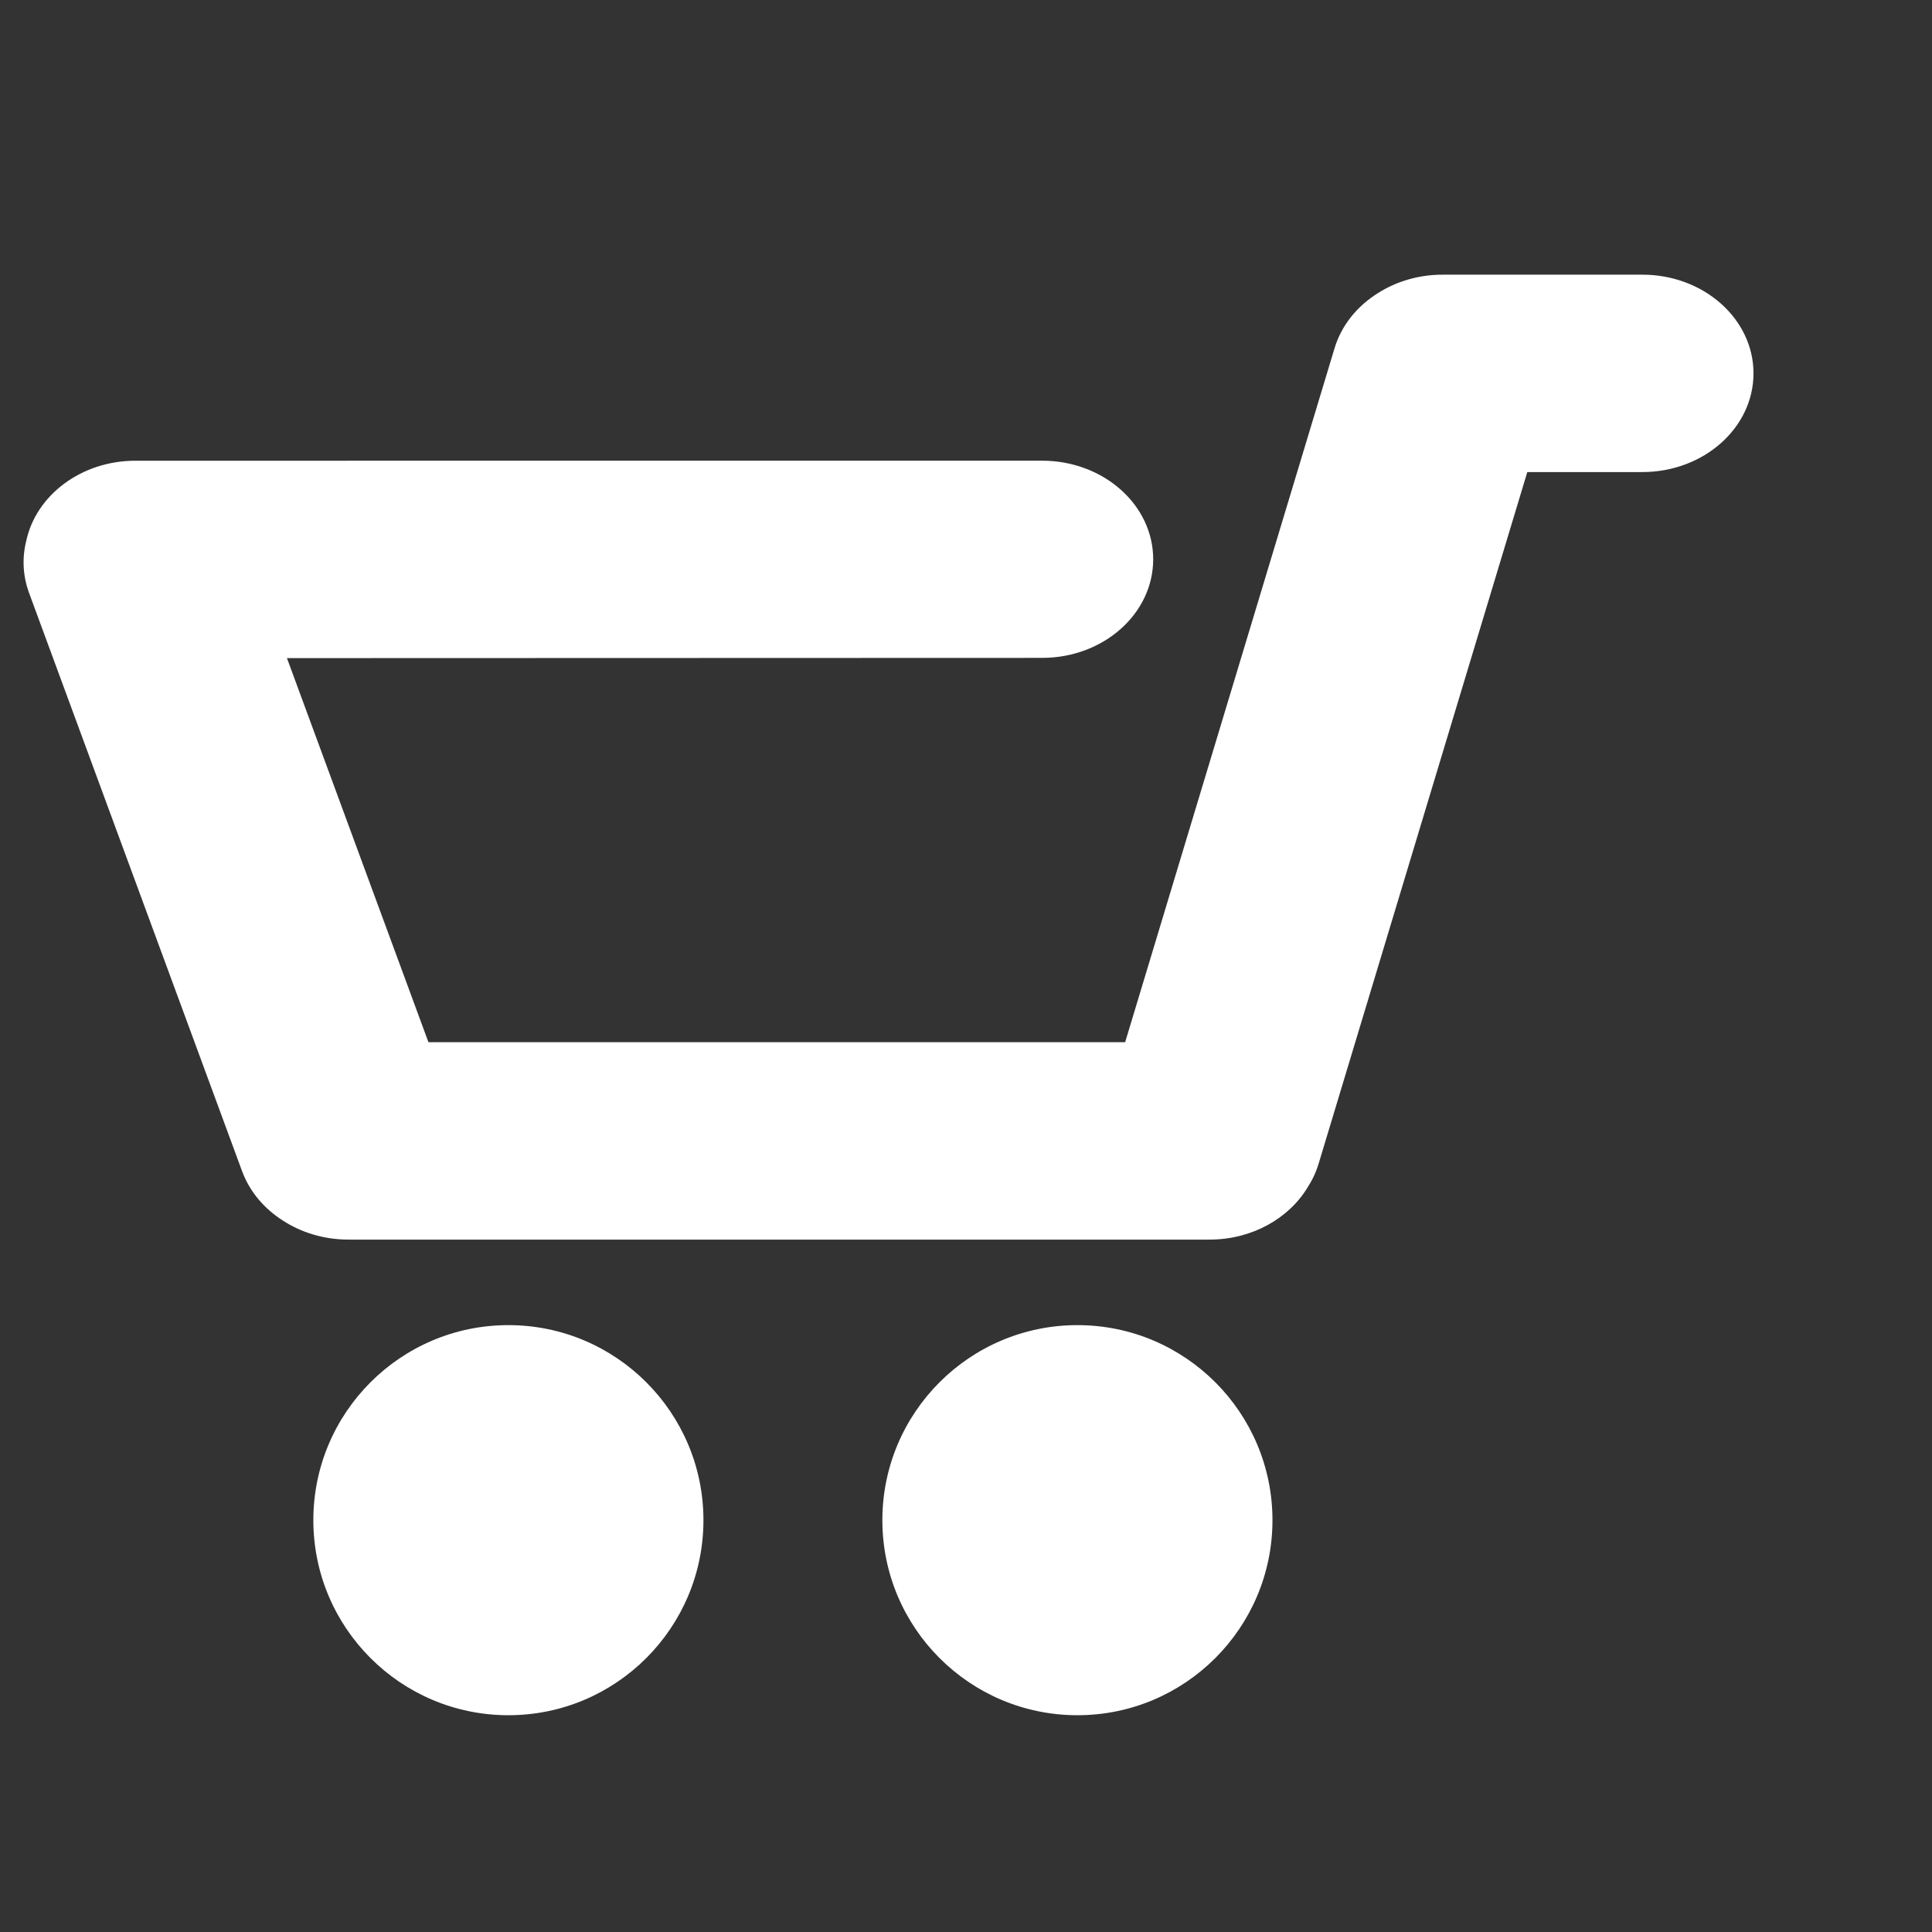 <?xml version="1.0" encoding="UTF-8" standalone="no"?>
<!DOCTYPE svg PUBLIC "-//W3C//DTD SVG 1.1//EN" "http://www.w3.org/Graphics/SVG/1.1/DTD/svg11.dtd">
<svg width="100%" height="100%" viewBox="0 0 512 512" version="1.1" xmlns="http://www.w3.org/2000/svg" xmlns:xlink="http://www.w3.org/1999/xlink" xml:space="preserve" xmlns:serif="http://www.serif.com/" style="fill-rule:evenodd;clip-rule:evenodd;stroke-linejoin:round;stroke-miterlimit:2;">
    <rect x="0" y="0" width="512" height="512" fill="#333333" stroke="none"/>
    <g id="Shopping-Cart-Icon" transform="matrix(1,0,0,1,0,-13.588)">
        <path d="M134.73,364.76C163.259,364.76 186.42,387.922 186.42,416.45C186.42,444.979 163.259,468.14 134.73,468.14C106.202,468.14 83.04,444.979 83.04,416.45C83.04,387.922 106.202,364.76 134.73,364.76ZM285.527,364.76C314.056,364.76 337.217,387.922 337.217,416.45C337.217,444.979 314.056,468.14 285.527,468.14C256.999,468.14 233.837,444.979 233.837,416.45C233.837,387.922 256.999,364.76 285.527,364.76ZM320.544,342.095L92.35,342.095C85.846,342.095 79.831,340.219 74.956,337.043C70.044,333.916 66.169,329.425 64.147,323.937L7.714,170.75C6.021,166.154 5.842,161.44 6.933,157.033C9.478,144.89 21.482,135.685 35.888,135.685L276.187,135.677C292.426,135.677 305.609,147.385 305.609,161.805C305.609,176.226 292.426,187.933 276.187,187.933L76.045,187.996L113.543,289.784L298.177,289.784L353.666,105.883C355.537,99.683 359.771,94.602 365.277,91.198C370.086,88.164 375.964,86.379 382.308,86.379L435.241,86.379C451.497,86.379 464.694,98.099 464.694,112.534C464.694,126.969 451.497,138.689 435.241,138.69L404.751,138.69L349.449,321.974C348.769,324.228 347.776,326.334 346.524,328.265C341.56,336.493 331.784,342.094 320.544,342.095Z" style="fill:white;"/>
    </g>
</svg>
